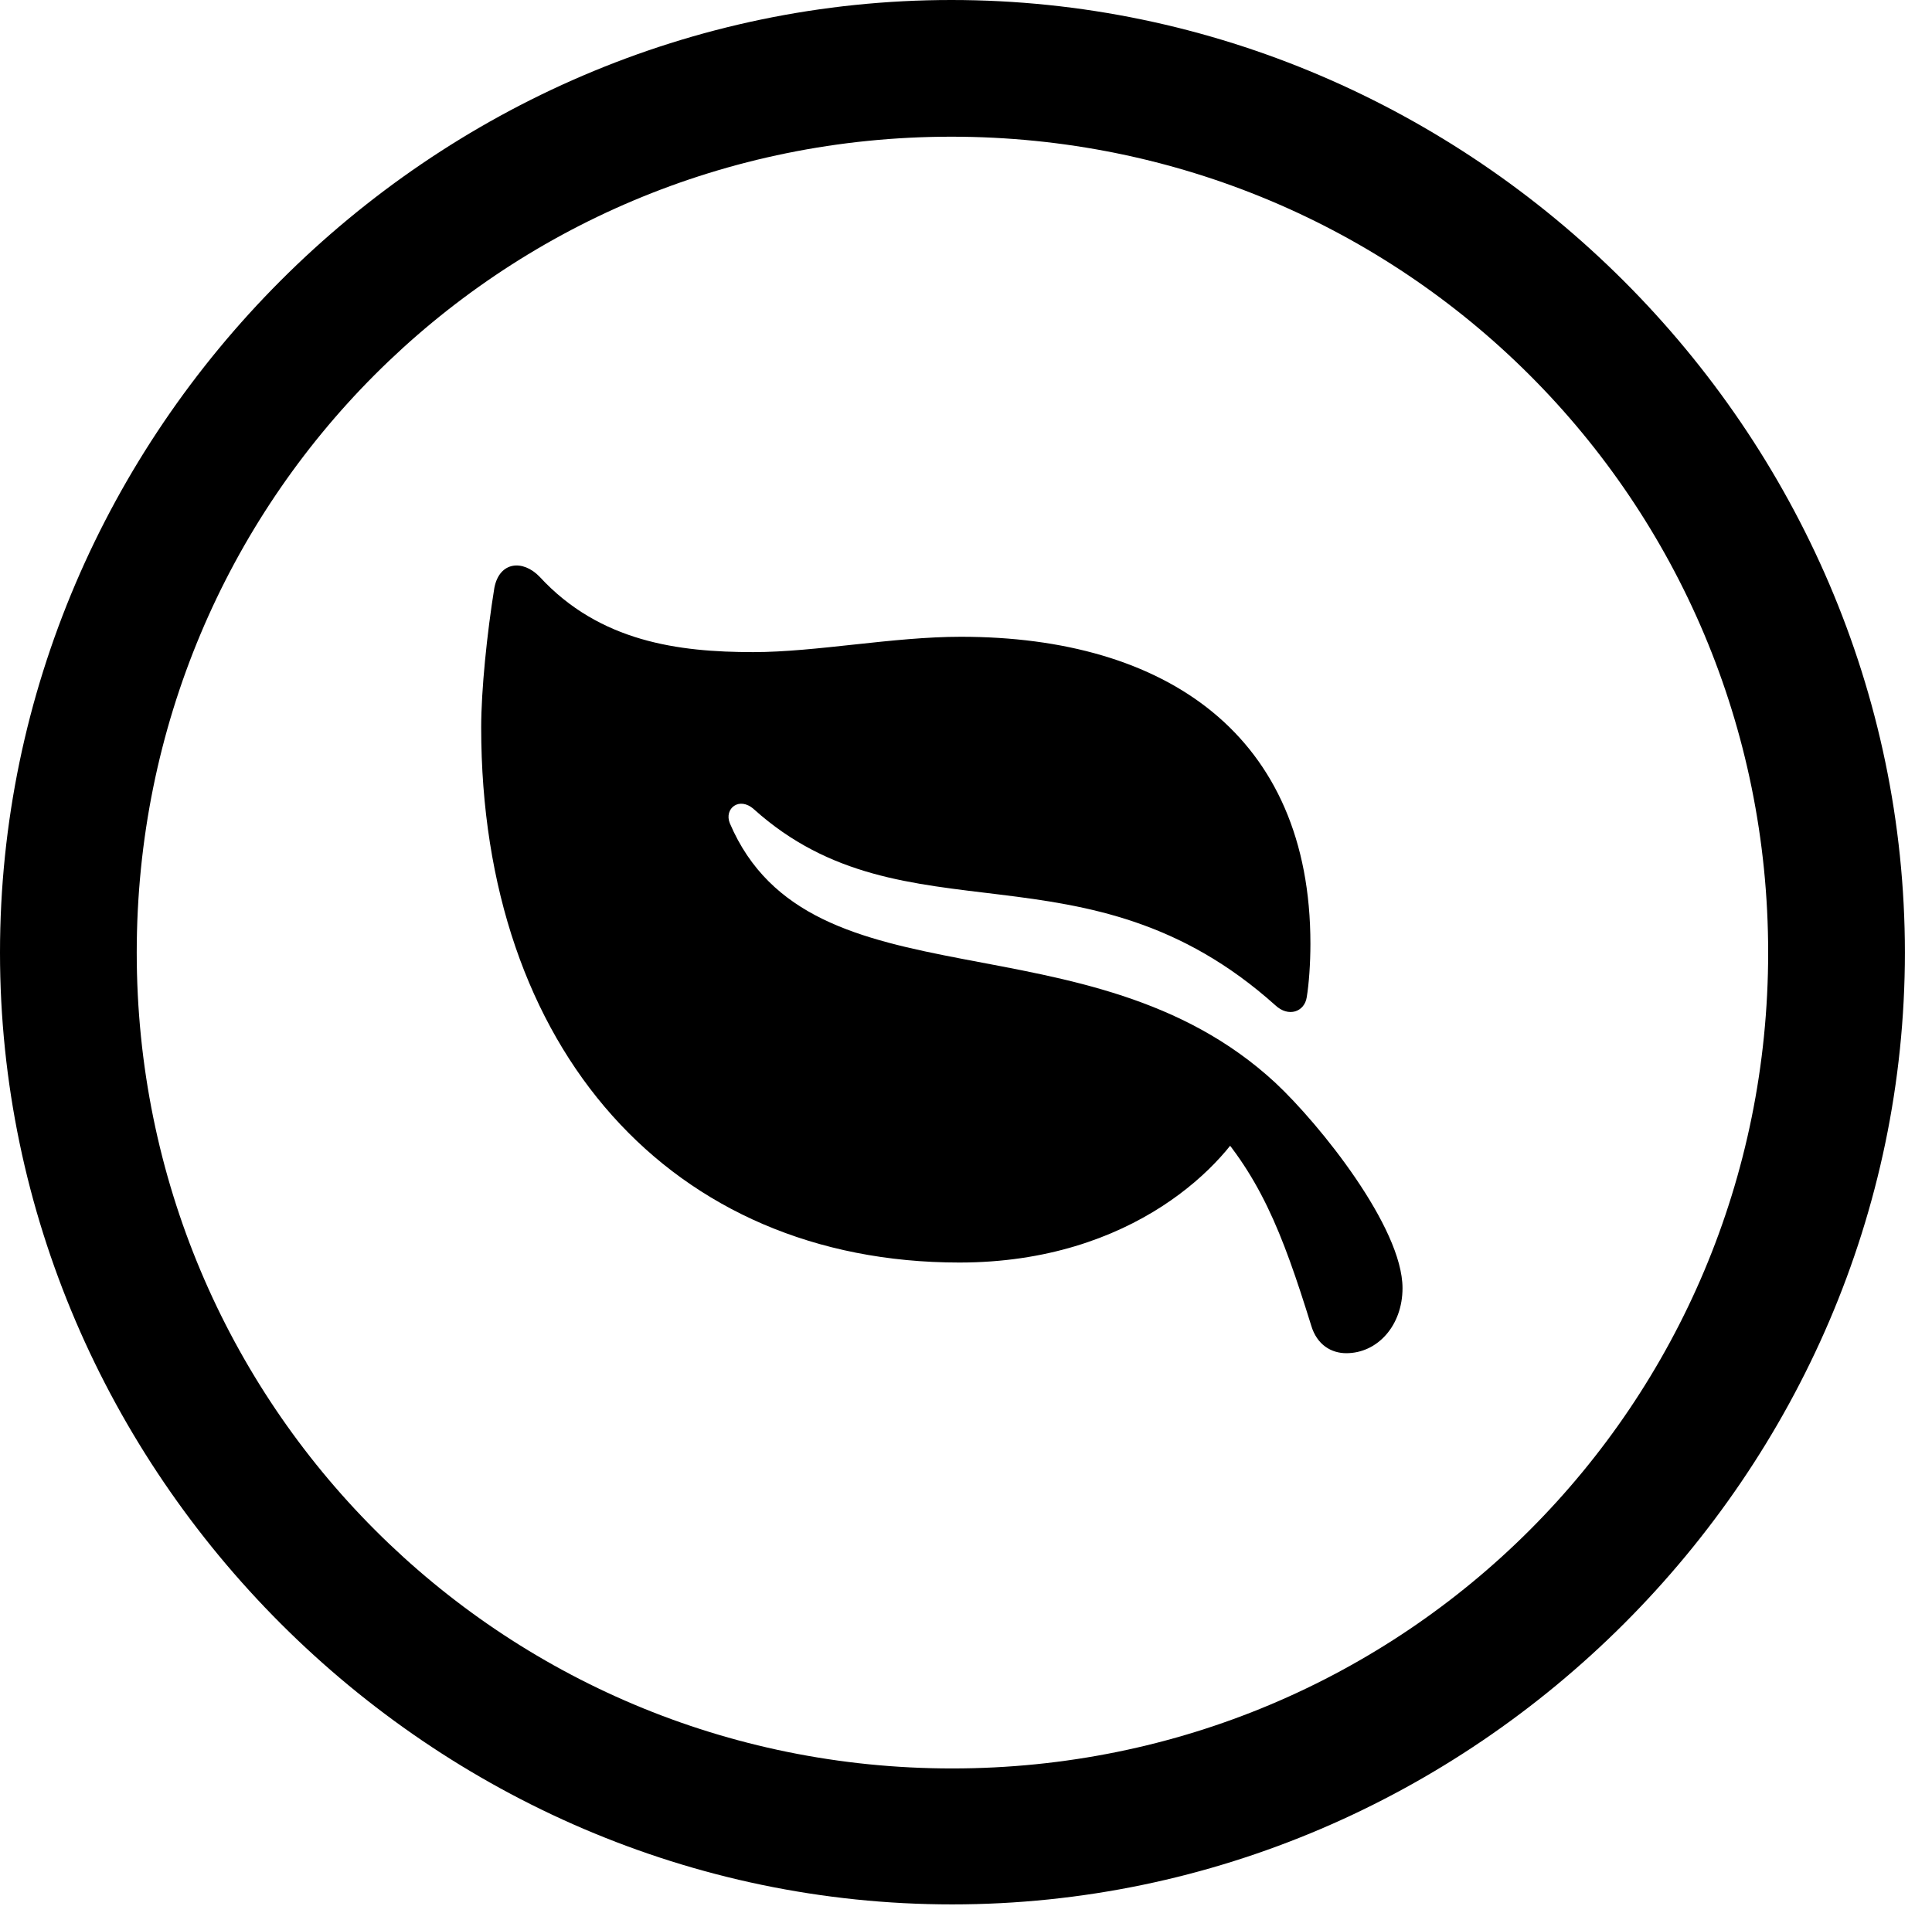 <svg version="1.1" xmlns="http://www.w3.org/2000/svg" xmlns:xlink="http://www.w3.org/1999/xlink" width="25.801" height="25.459" viewBox="0 0 25.801 25.459">
 <g>
  <rect height="25.459" opacity="0" width="25.801" x="0" y="0"/>
  <path d="M12.715 25.439C19.678 25.439 25.439 19.678 25.439 12.725C25.439 5.762 19.668 0 12.705 0C5.752 0 0 5.762 0 12.725C0 19.678 5.762 25.439 12.715 25.439ZM12.715 23.623C6.68 23.623 1.826 18.76 1.826 12.725C1.826 6.68 6.67 1.826 12.705 1.826C18.75 1.826 23.613 6.68 23.613 12.725C23.613 18.76 18.76 23.623 12.715 23.623Z" fill="currentColor"/>
  <path d="M6.602 7.852C6.504 8.457 6.426 9.219 6.426 9.717C6.426 14.014 8.965 16.865 12.812 16.865C15.137 16.865 16.396 15.537 16.719 14.854L16.084 14.902C16.816 15.674 17.119 16.445 17.51 17.705C17.588 17.969 17.783 18.076 17.979 18.076C18.398 18.076 18.73 17.705 18.73 17.207C18.73 16.396 17.627 15.02 17.031 14.463C14.541 12.158 10.82 13.516 9.746 10.996C9.668 10.801 9.873 10.635 10.068 10.81C12.09 12.627 14.502 11.162 17.031 13.428C17.207 13.594 17.422 13.516 17.451 13.32C17.48 13.145 17.5 12.871 17.5 12.607C17.5 9.824 15.576 8.506 12.832 8.506C11.924 8.506 10.898 8.711 10.059 8.711C9.062 8.711 8.008 8.574 7.207 7.705C6.982 7.471 6.67 7.5 6.602 7.852Z" fill="currentColor"/>
 </g>
</svg>
